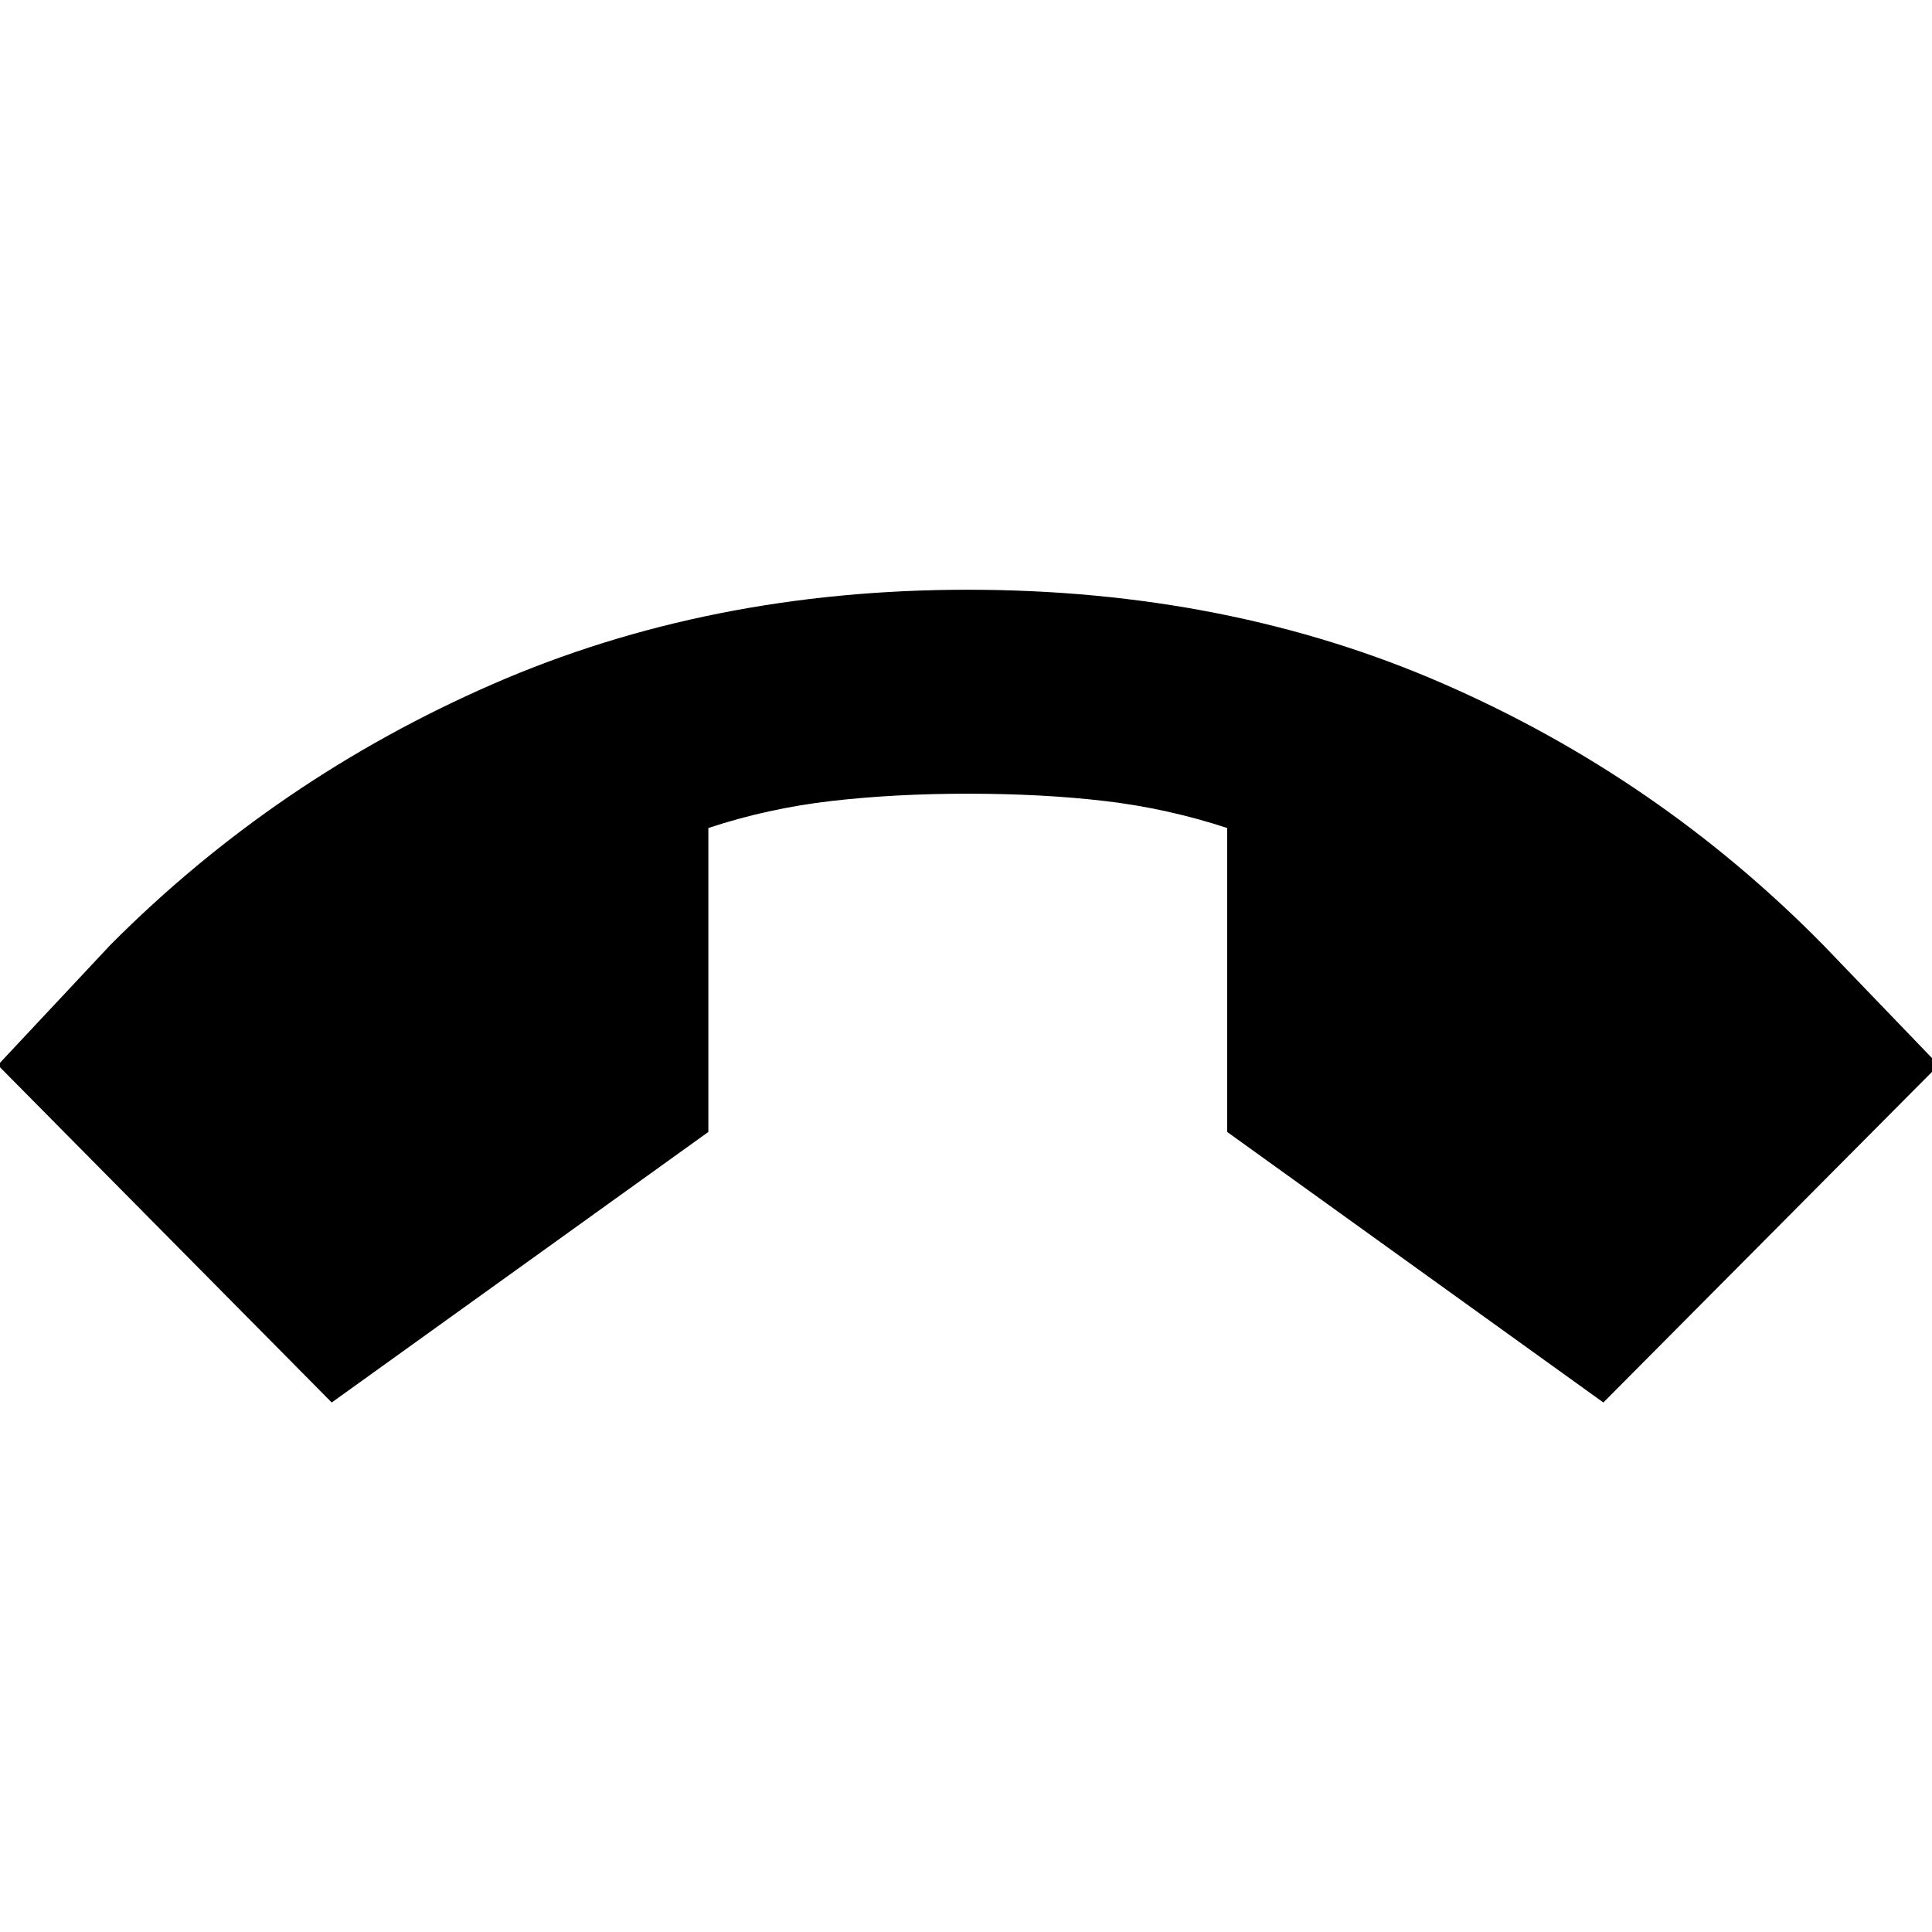 <svg xmlns="http://www.w3.org/2000/svg" height="20" viewBox="0 -960 960 960" width="20"><path d="M164.83-263.11-1.07-430.76l55.98-59.78q81.96-82.33 189.57-129.37 107.61-47.05 236.28-47.05 129.44 0 236.4 46.69 106.97 46.68 188.69 129.73l57.5 59.78L796.7-263.11 609.78-397.54v-151.03q-29.76-9.76-60.73-13.4-30.96-3.64-68.29-3.64-36.33 0-67.79 3.64-31.47 3.64-60.99 13.4v151.03L164.83-263.11Z"/></svg>